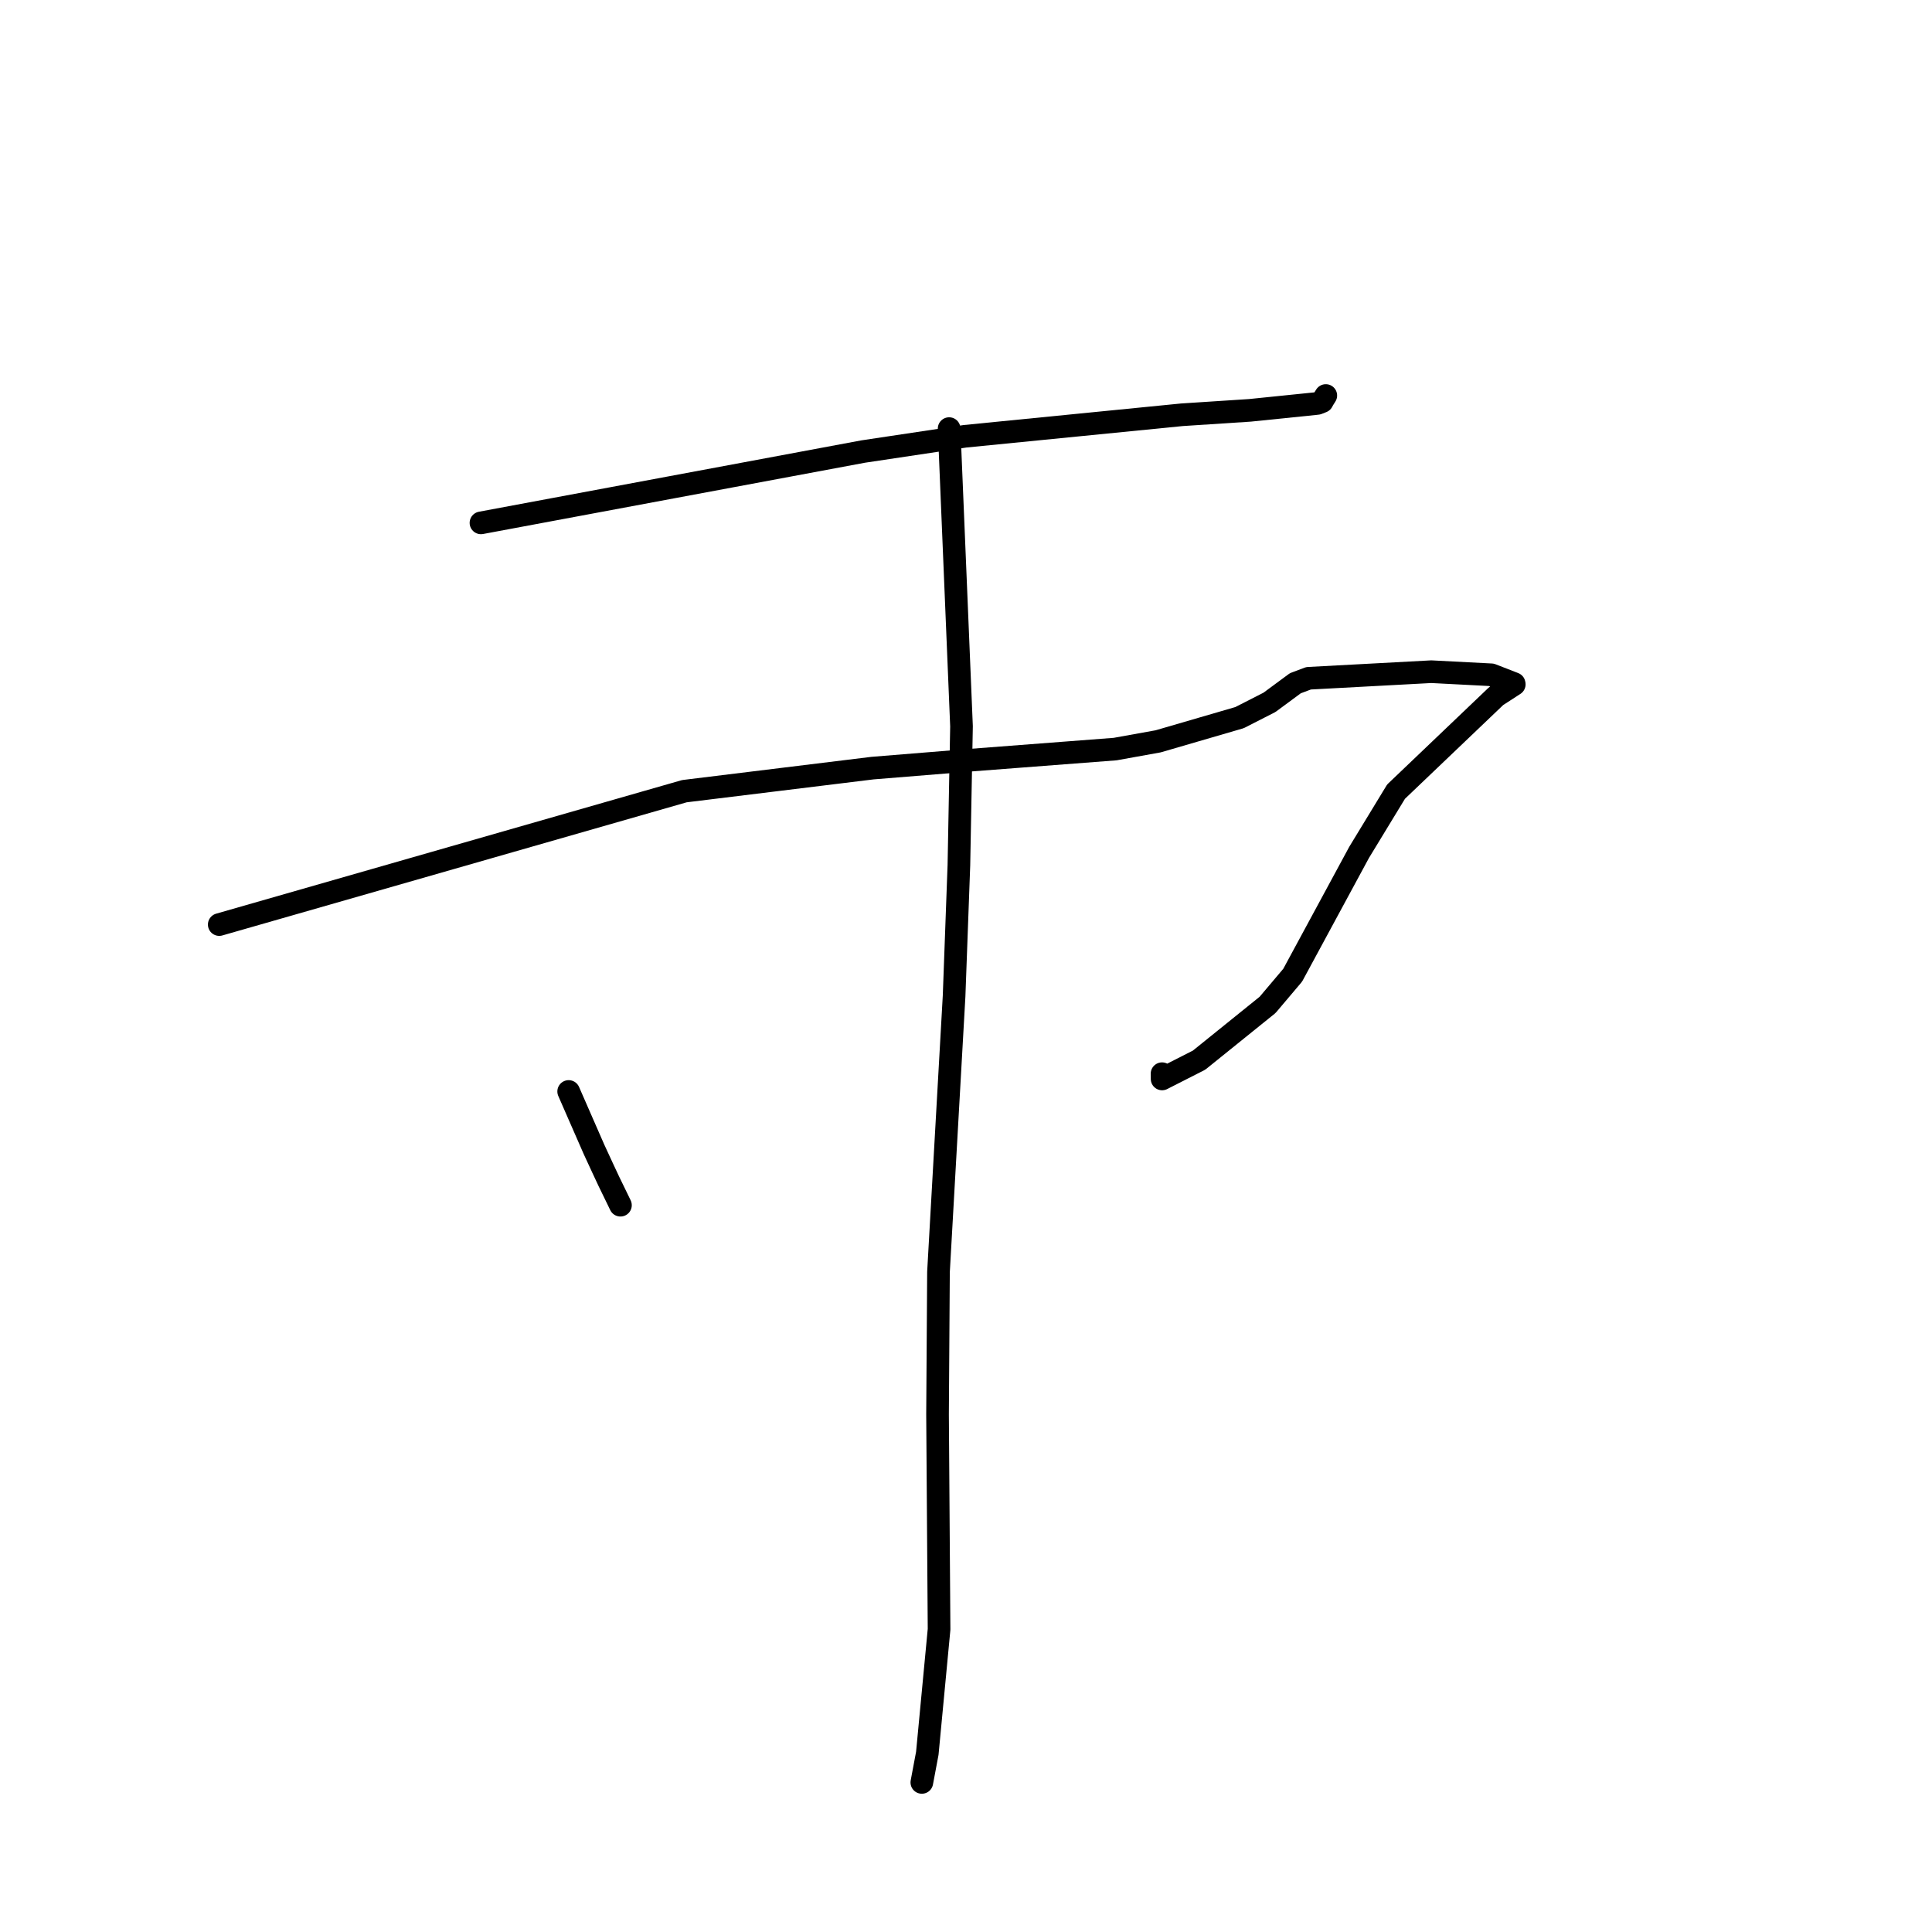<?xml version="1.0" standalone="no"?>
    <svg width="256" height="256" xmlns="http://www.w3.org/2000/svg" version="1.1">
    <polyline stroke="black" stroke-width="3" stroke-linecap="round" fill="transparent" stroke-linejoin="round" points="63.73 69.284 89.055 64.557 114.38 59.831 127.854 57.811 156.606 54.96 165.626 54.372 174.225 53.493 174.592 53.449 175.197 53.209 175.335 52.95 175.613 52.509 175.653 52.445 175.676 52.408 " />
        <polyline stroke="black" stroke-width="3" stroke-linecap="round" fill="transparent" stroke-linejoin="round" points="75.352 144.626 77.029 148.459 78.706 152.292 79.847 154.762 80.685 156.552 81.9 159.05 82.213 159.697 " />
        <polyline stroke="black" stroke-width="3" stroke-linecap="round" fill="transparent" stroke-linejoin="round" points="29.05 122.51 59.868 113.673 90.686 104.836 115.607 101.78 128.455 100.737 147.763 99.257 153.458 98.231 164.247 95.088 168.205 93.068 171.639 90.534 173.387 89.876 189.654 89.003 197.62 89.415 200.63 90.585 200.648 90.684 198.25 92.238 184.986 104.895 180.09 112.942 171.287 129.219 167.962 133.152 158.883 140.474 153.985 142.966 153.975 142.27 " />
        <polyline stroke="black" stroke-width="3" stroke-linecap="round" fill="transparent" stroke-linejoin="round" points="125.764 56.792 126.585 76.517 127.405 96.241 127.059 114.634 126.422 131.98 124.354 168.548 124.229 187.413 124.431 215.892 122.873 232.322 122.214 235.828 122.148 236.179 " />
        </svg>